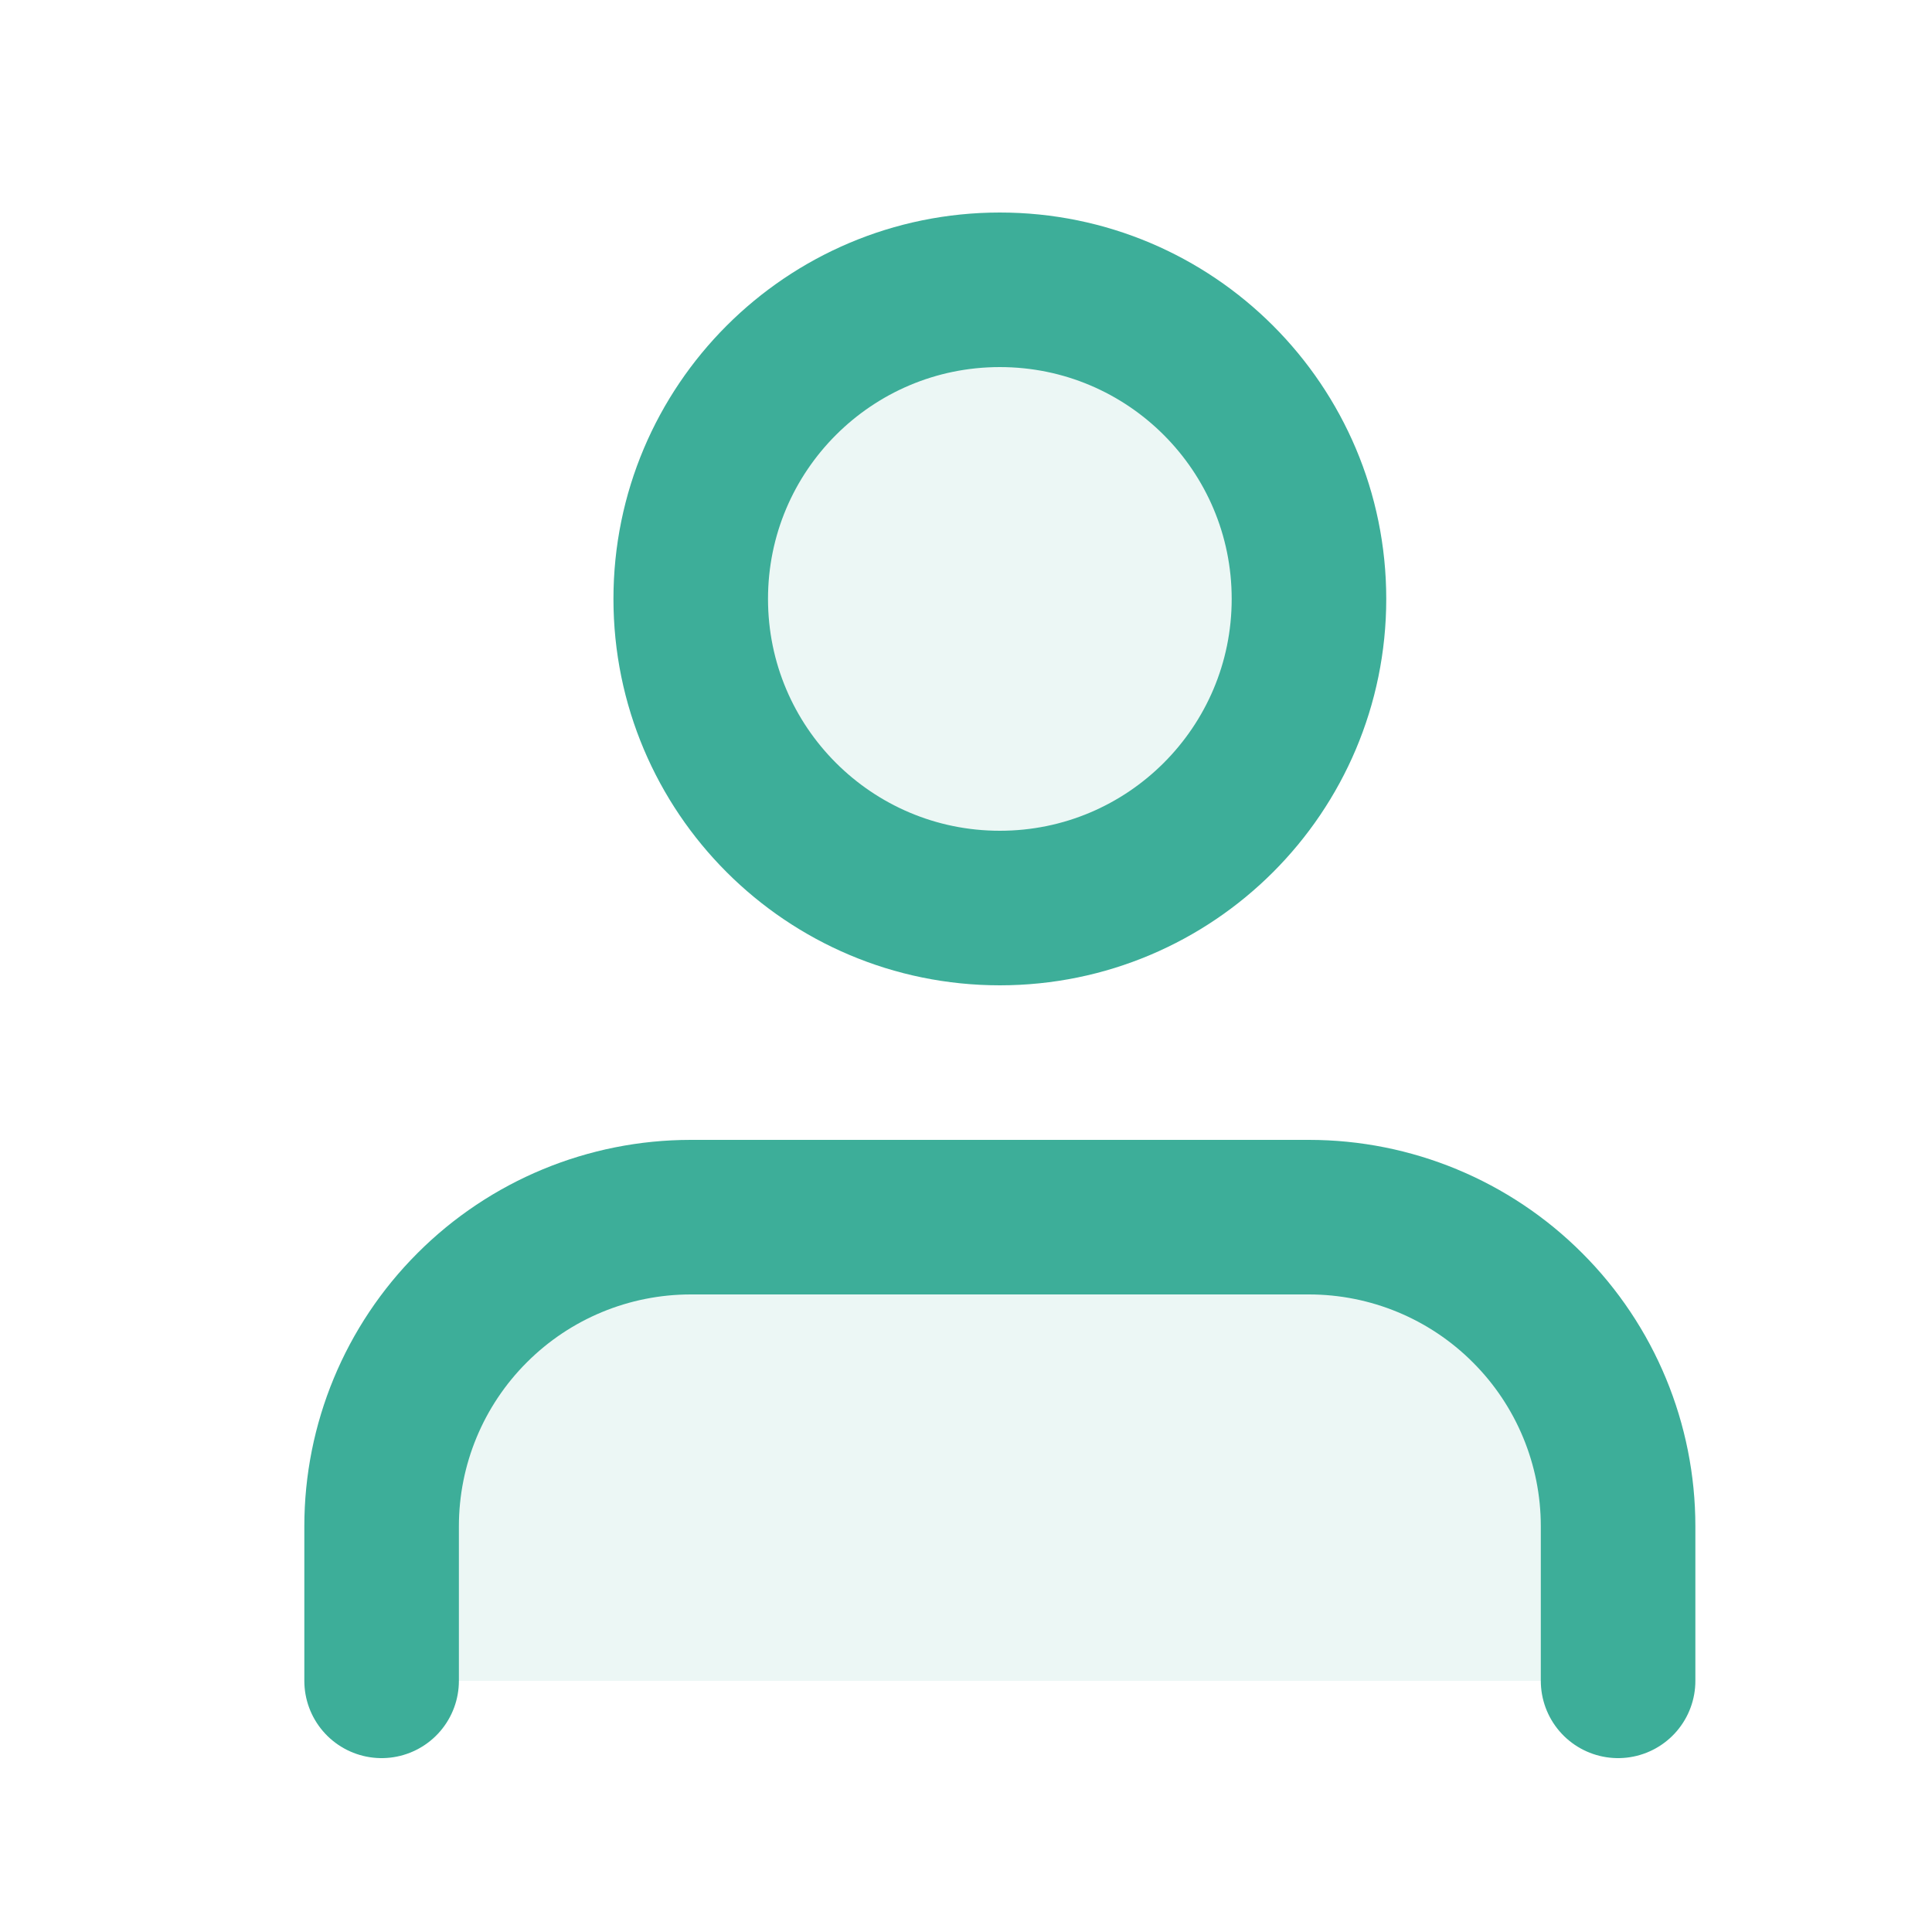 <svg width="25" height="25" viewBox="0 0 25 25" fill="none" xmlns="http://www.w3.org/2000/svg">
<path d="M20.938 21.75V19.75C20.938 18.689 20.517 17.672 19.766 16.922C19.016 16.171 17.999 15.75 16.938 15.75H8.938C7.877 15.75 6.86 16.171 6.11 16.922C5.359 17.672 4.938 18.689 4.938 19.75V21.75" fill="#3DAE99" fill-opacity="0.1"/>
<path d="M20.938 21.75V19.75C20.938 18.689 20.517 17.672 19.766 16.922C19.016 16.171 17.999 15.75 16.938 15.75H8.938C7.877 15.75 6.86 16.171 6.11 16.922C5.359 17.672 4.938 18.689 4.938 19.75V21.75" stroke="#3DAE99" stroke-width="2" stroke-linecap="round" stroke-linejoin="round"/>
<path d="M12.938 11.75C15.147 11.75 16.938 9.959 16.938 7.75C16.938 5.541 15.147 3.75 12.938 3.75C10.729 3.75 8.938 5.541 8.938 7.75C8.938 9.959 10.729 11.75 12.938 11.75Z" fill="#3DAE99" fill-opacity="0.1" stroke="#3DAE99" stroke-width="2" stroke-linecap="round" stroke-linejoin="round"/>
</svg>
